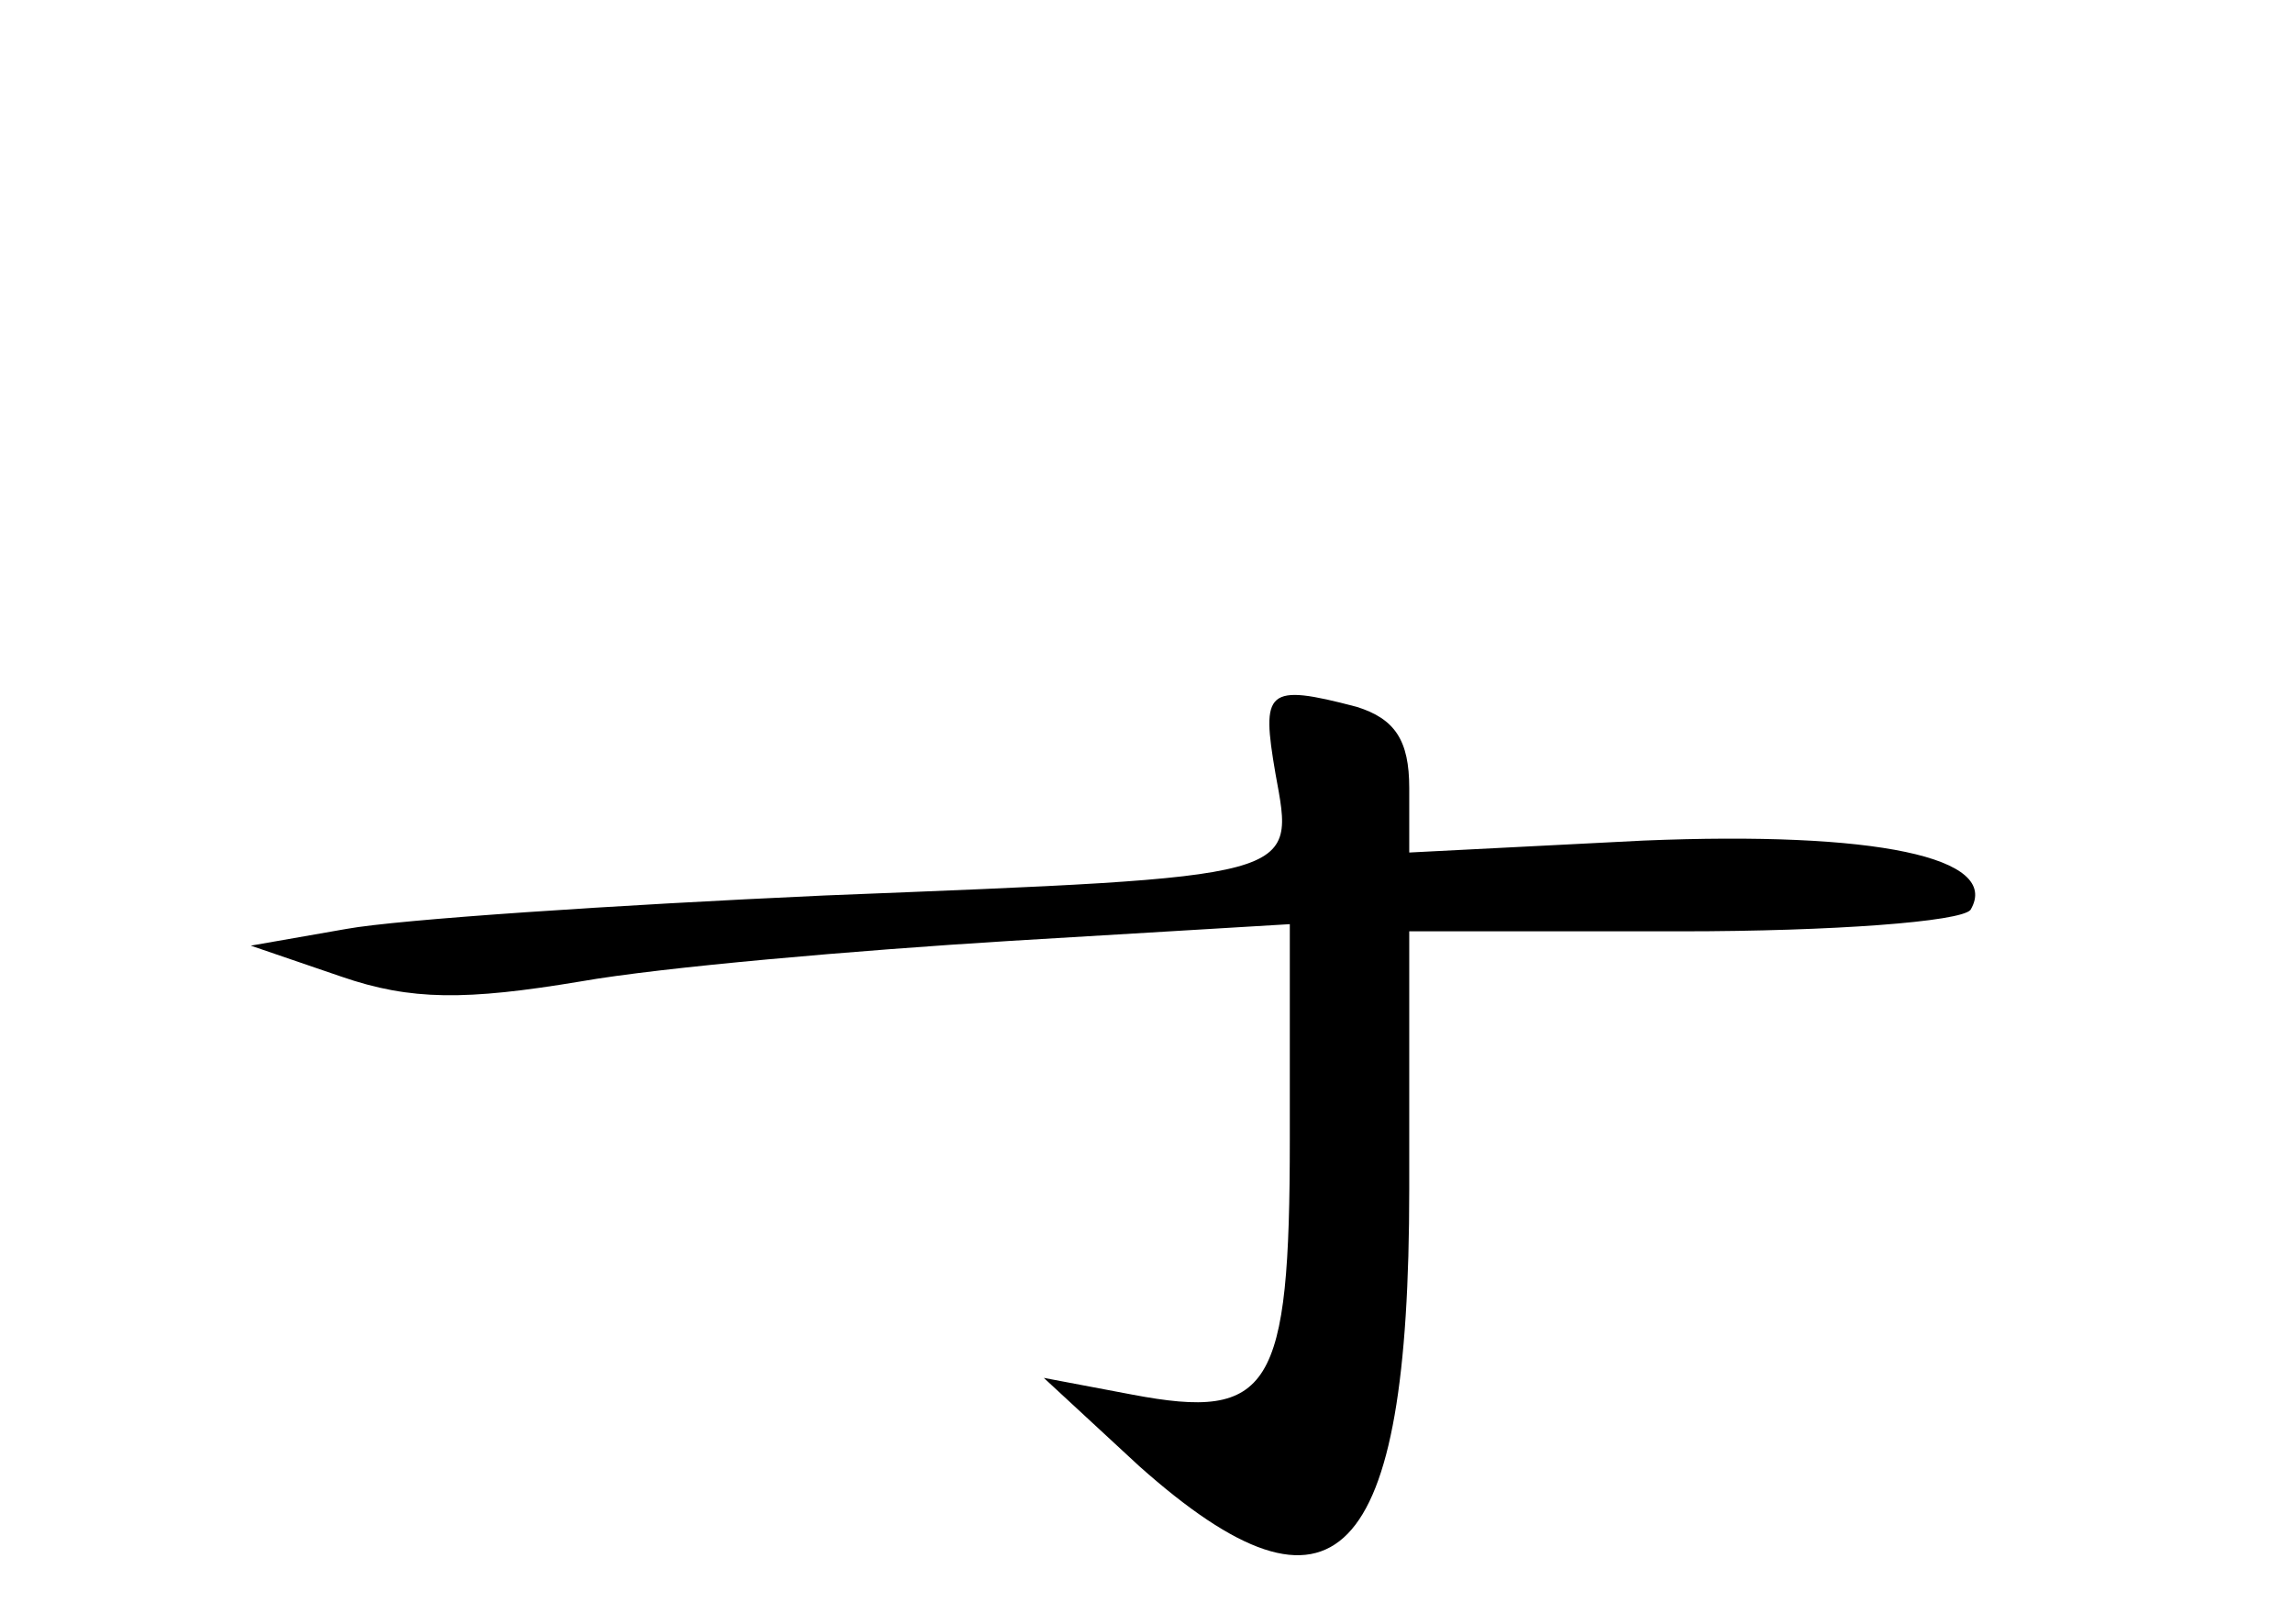 <?xml version="1.0" standalone="no"?>
<!DOCTYPE svg PUBLIC "-//W3C//DTD SVG 20010904//EN"
 "http://www.w3.org/TR/2001/REC-SVG-20010904/DTD/svg10.dtd">
<svg version="1.0" xmlns="http://www.w3.org/2000/svg"
 width="96pt" height="68pt" viewBox="0 0 96 68"
 preserveAspectRatio="xMidYMid meet">
<g transform="translate(0,68) scale(0.1,-0.1)"
fill="#000000" stroke="none">
<path d="M534 356 c8 -44 12 -43 -189 -51 -88 -4 -178 -10 -200 -14 l-40 -7
38 -13 c29 -10 52 -10 100 -2 34 6 115 13 180 17 l117 7 0 -90 c0 -105 -8
-118 -66 -107 l-37 7 40 -37 c82 -73 113 -41 113 116 l0 108 114 0 c63 0 117
4 121 9 13 22 -40 33 -137 29 l-98 -5 0 27 c0 20 -6 29 -22 34 -38 10 -40 7
-34 -28z"/>
</g>
</svg>
